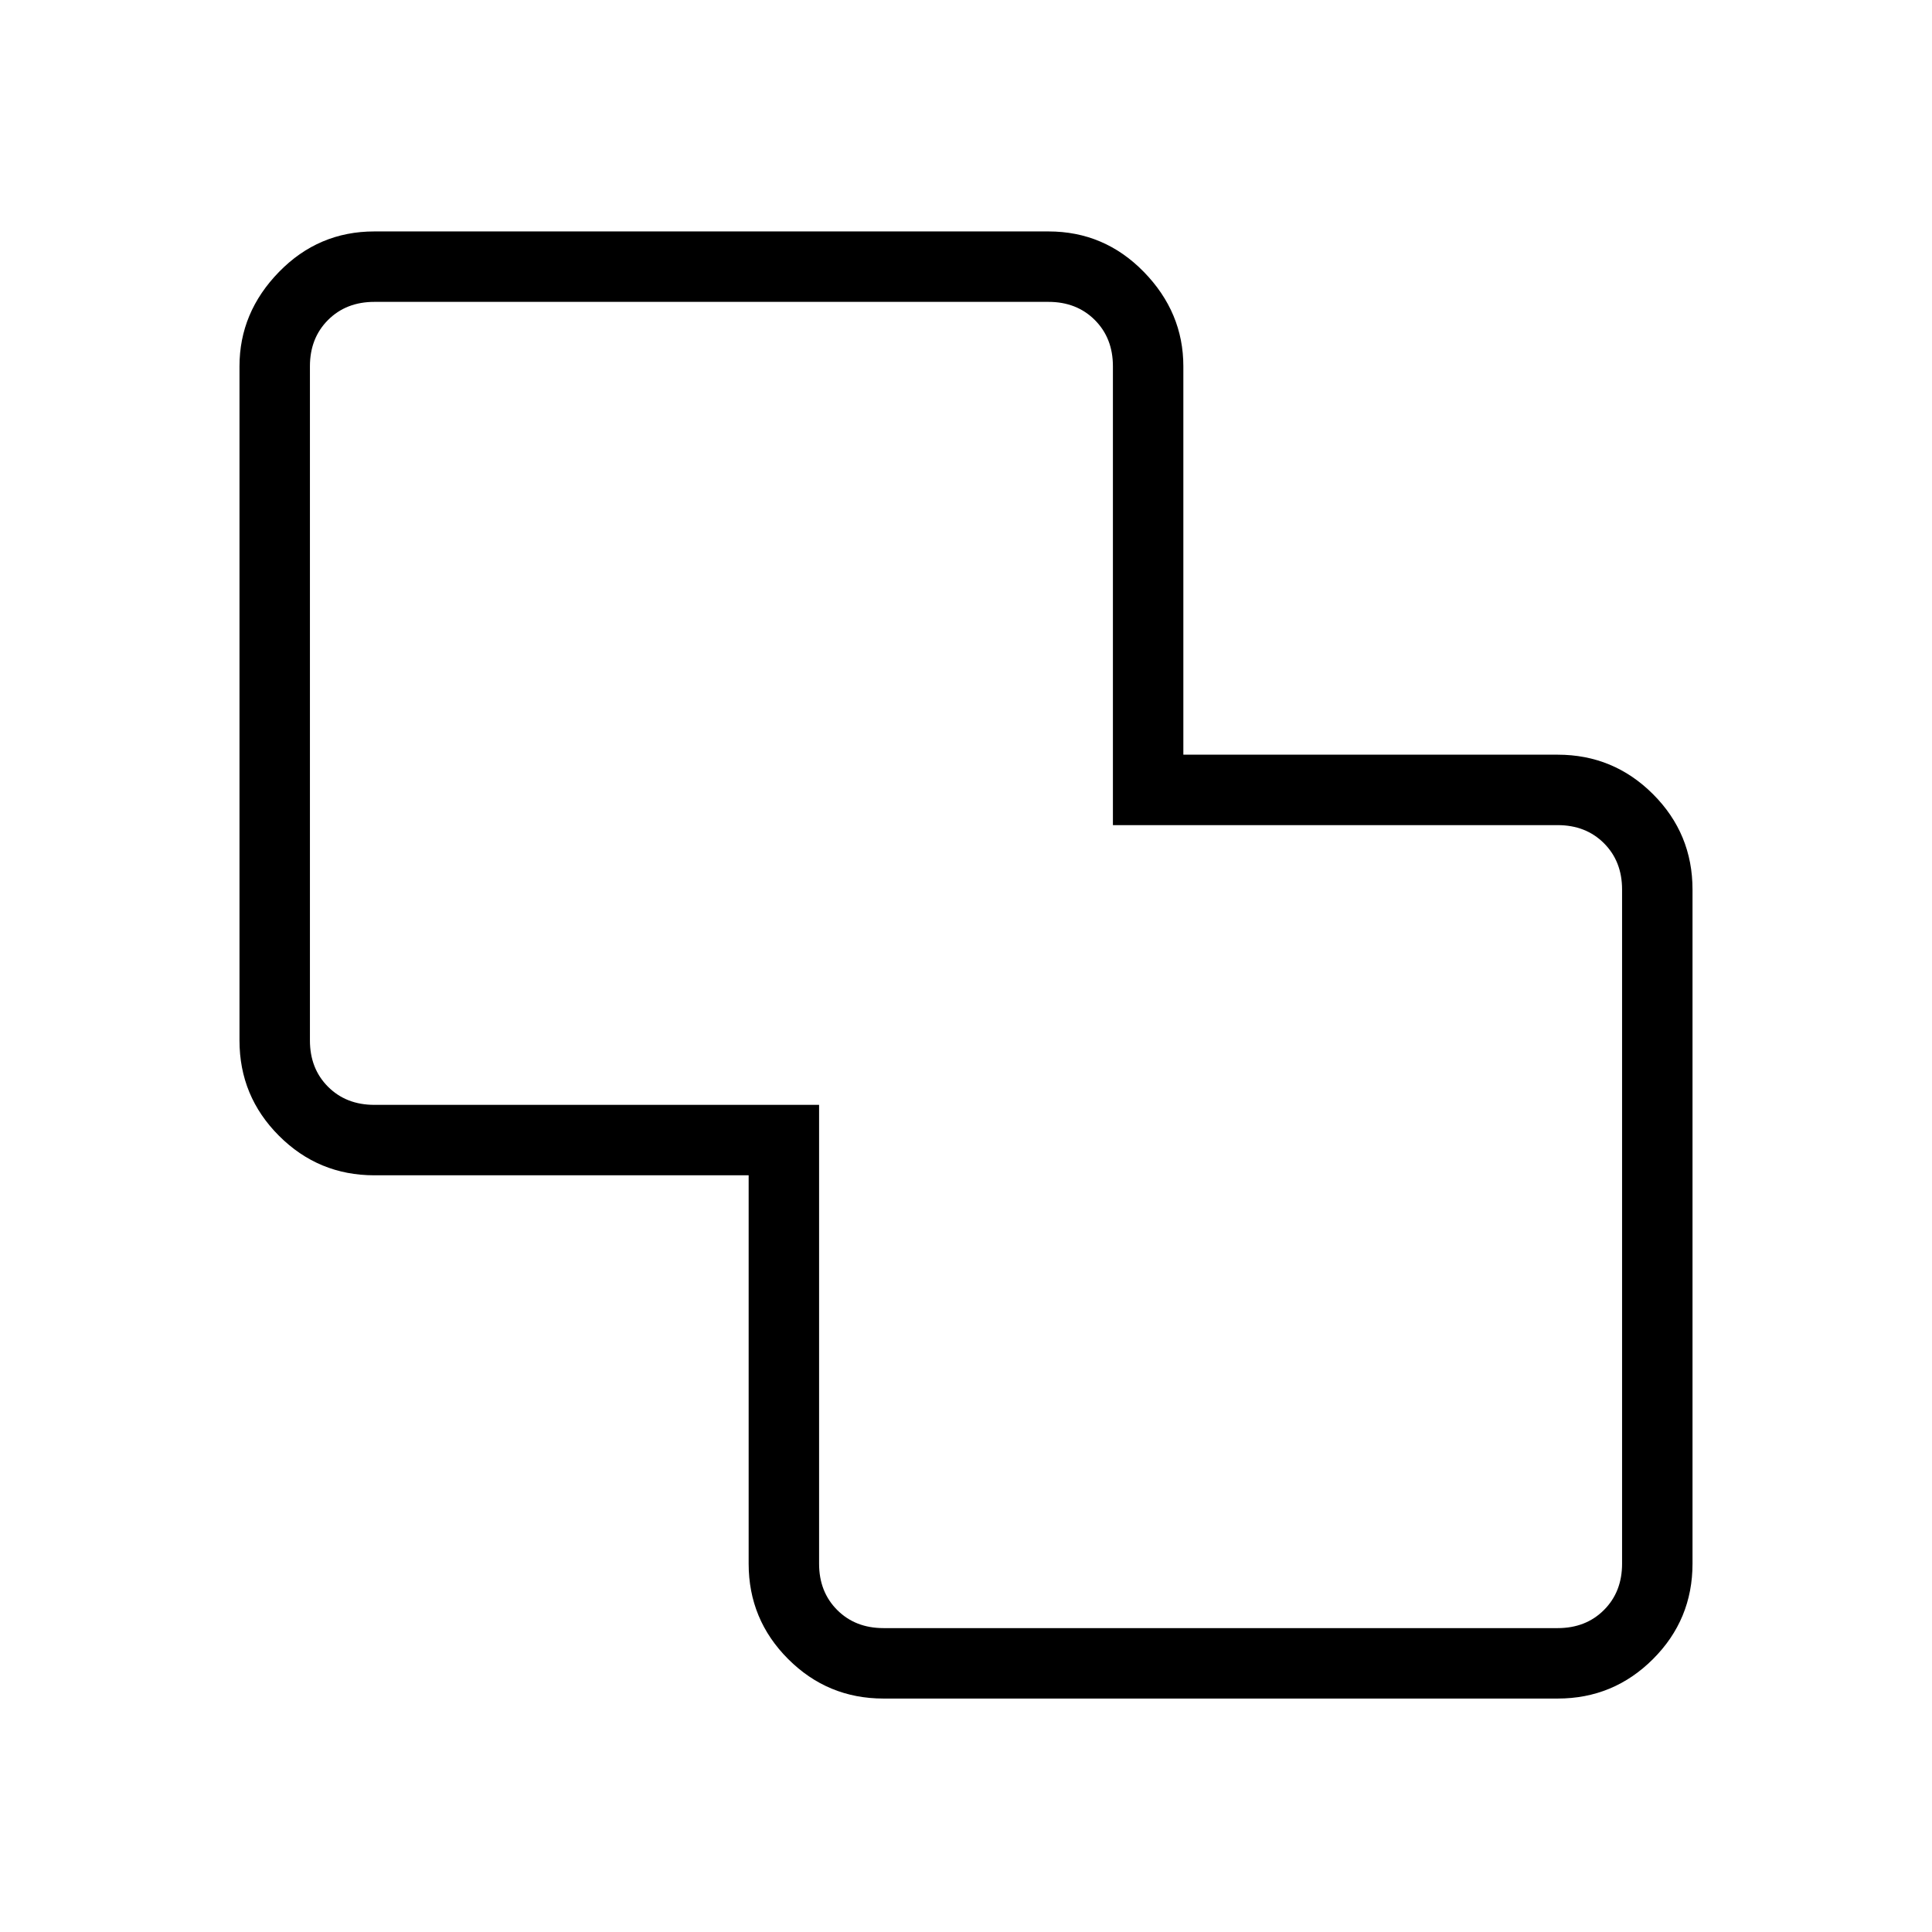 <svg xmlns="http://www.w3.org/2000/svg" height="48" viewBox="0 -960 960 960" width="48"><path d="M439-116q-27.75 0-47.37-19.63Q372-155.25 372-183v-193H186q-27.75 0-47.37-19.63Q119-415.25 119-443v-335q0-26.75 19.63-46.88Q158.25-845 186-845h335q27.75 0 47.38 20.12Q588-804.75 588-778v193h186q27.75 0 47.38 19.62Q841-545.75 841-518v335q0 27.75-19.62 47.37Q801.75-116 774-116H439Zm0-35h335q14 0 23-9t9-23v-335q0-14-9-23t-23-9H553v-228q0-14-9-23t-23-9H186q-14 0-23 9t-9 23v335q0 14 9 23t23 9h221v228q0 14 9 23t23 9Zm41-330Z"/></svg>